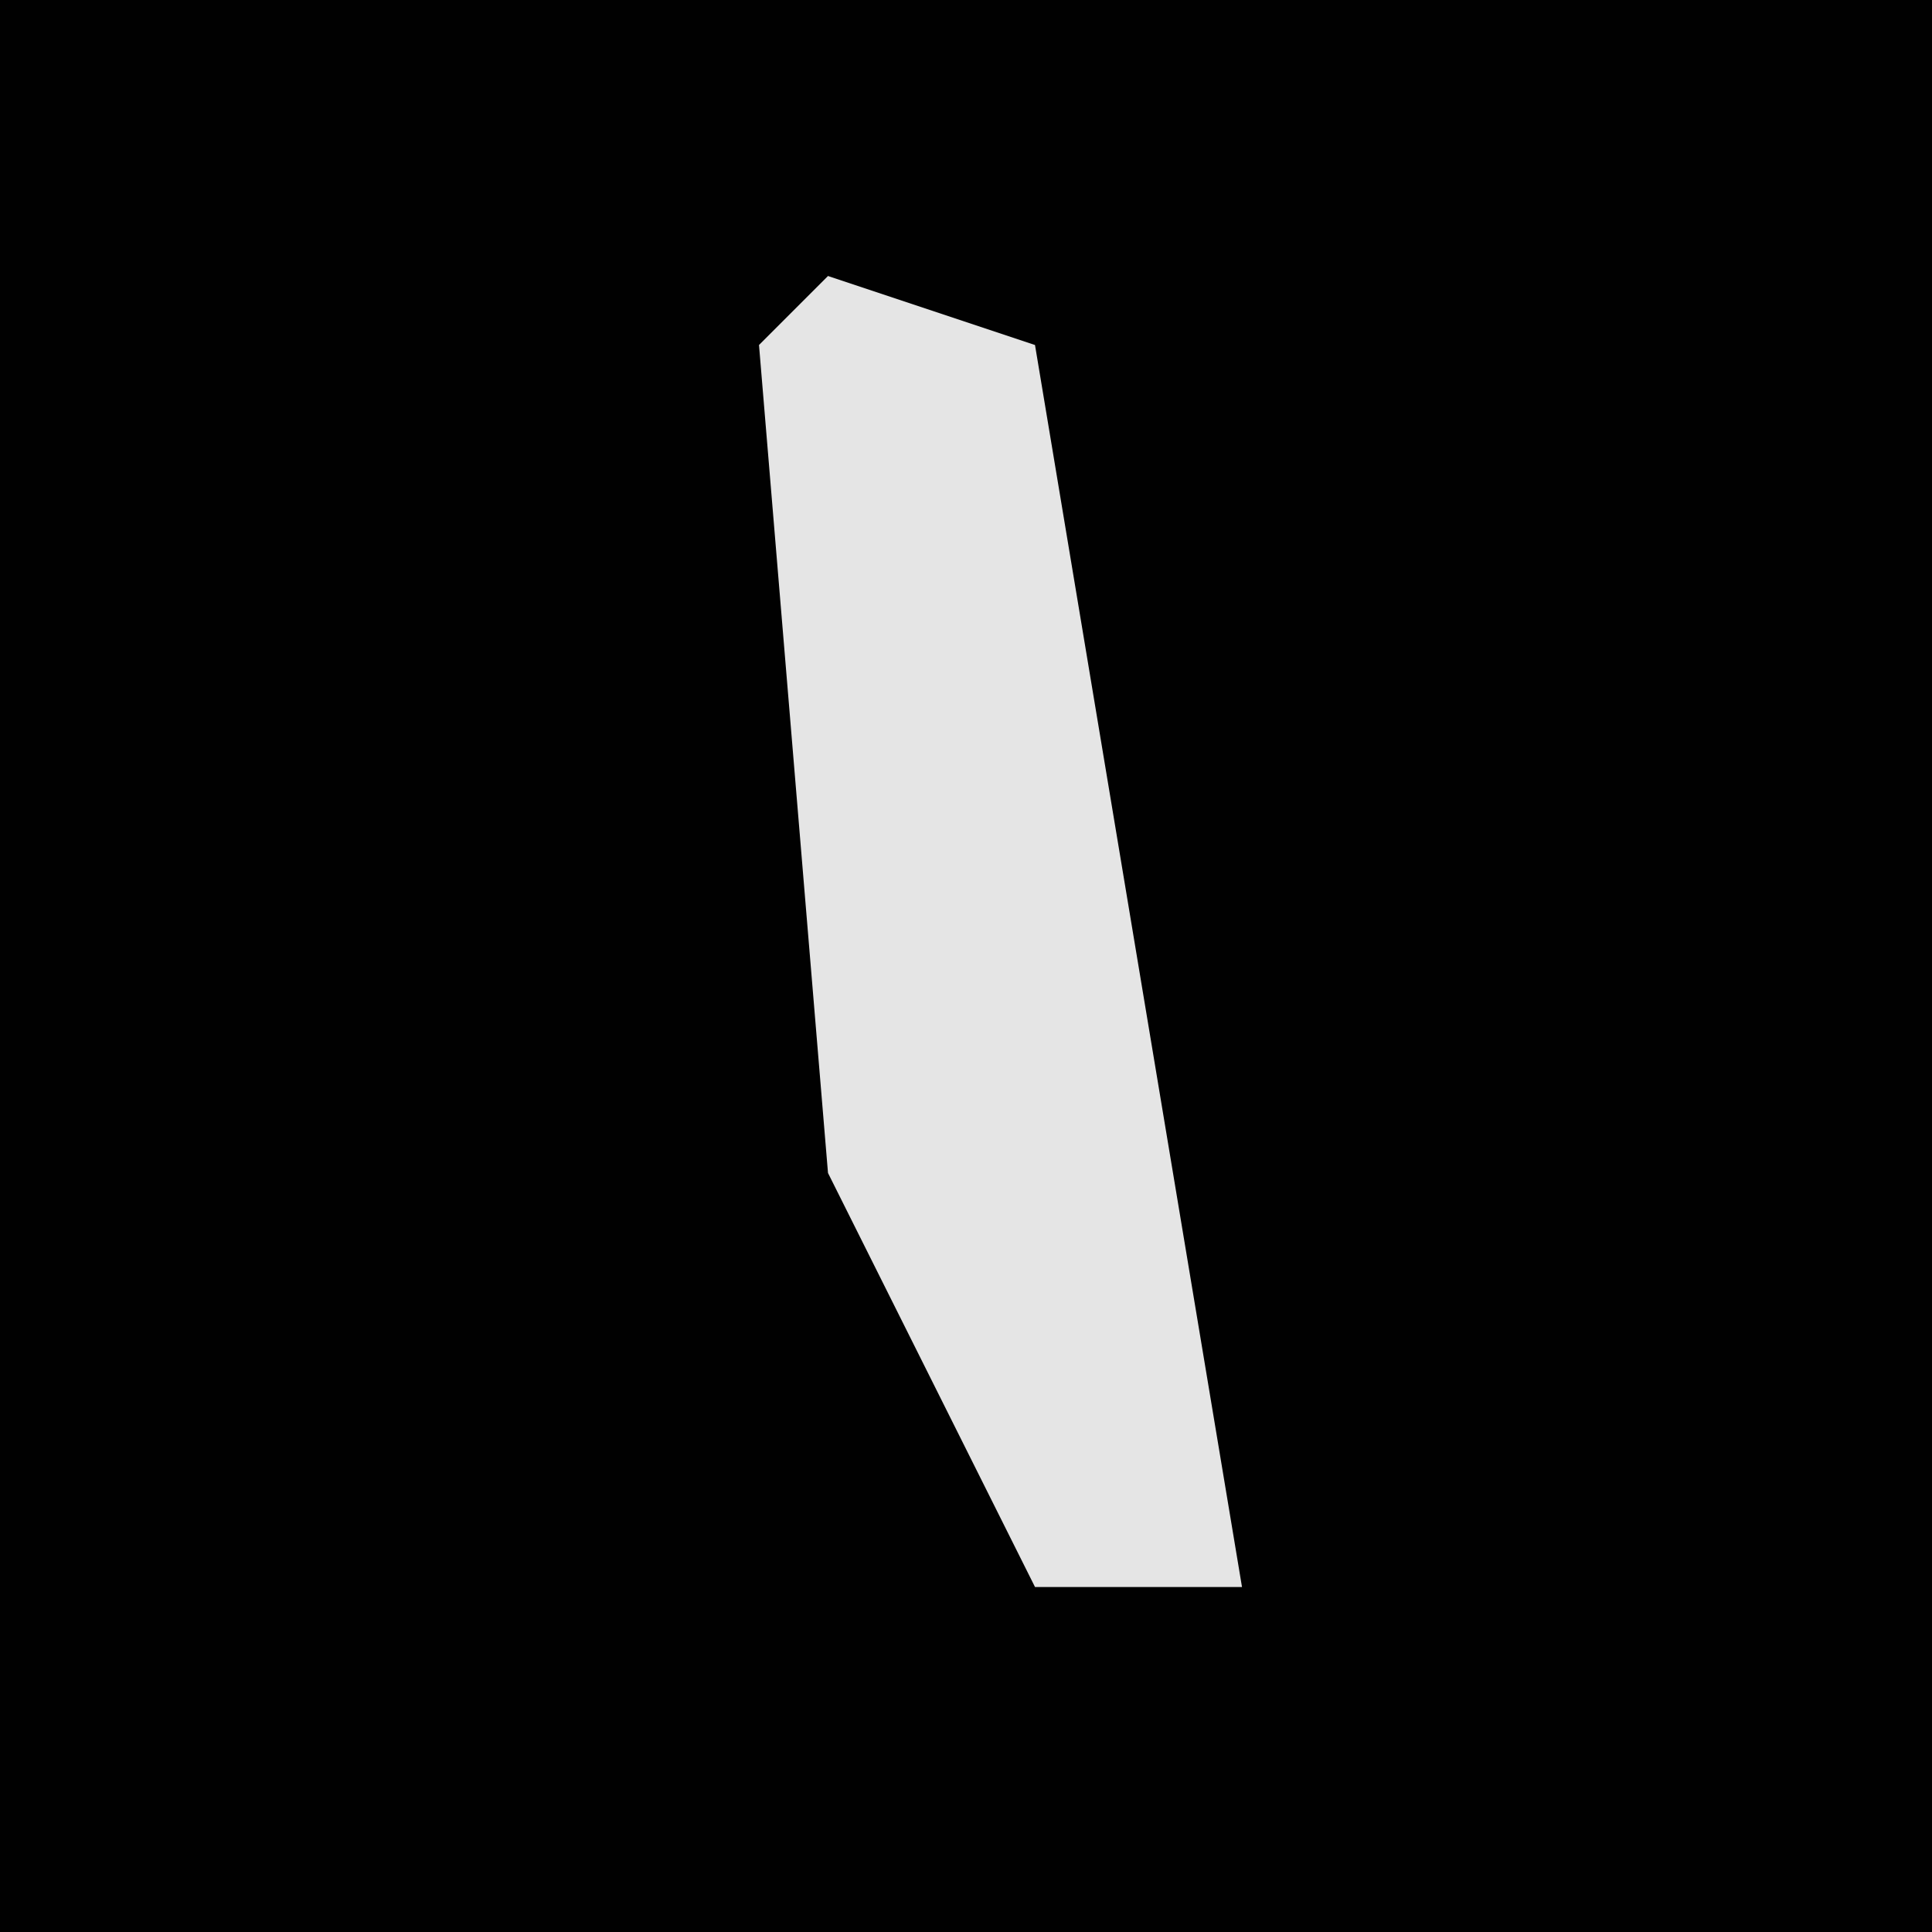 <?xml version="1.0" encoding="UTF-8"?>
<svg version="1.1" xmlns="http://www.w3.org/2000/svg" width="28" height="28">
<path d="M0,0 L28,0 L28,28 L0,28 Z " fill="#010101" transform="translate(0,0)"/>
<path d="M0,0 L3,1 L5,13 L6,19 L3,19 L0,13 L-1,1 Z " fill="#E5E5E5" transform="translate(12,4)"/>
</svg>
